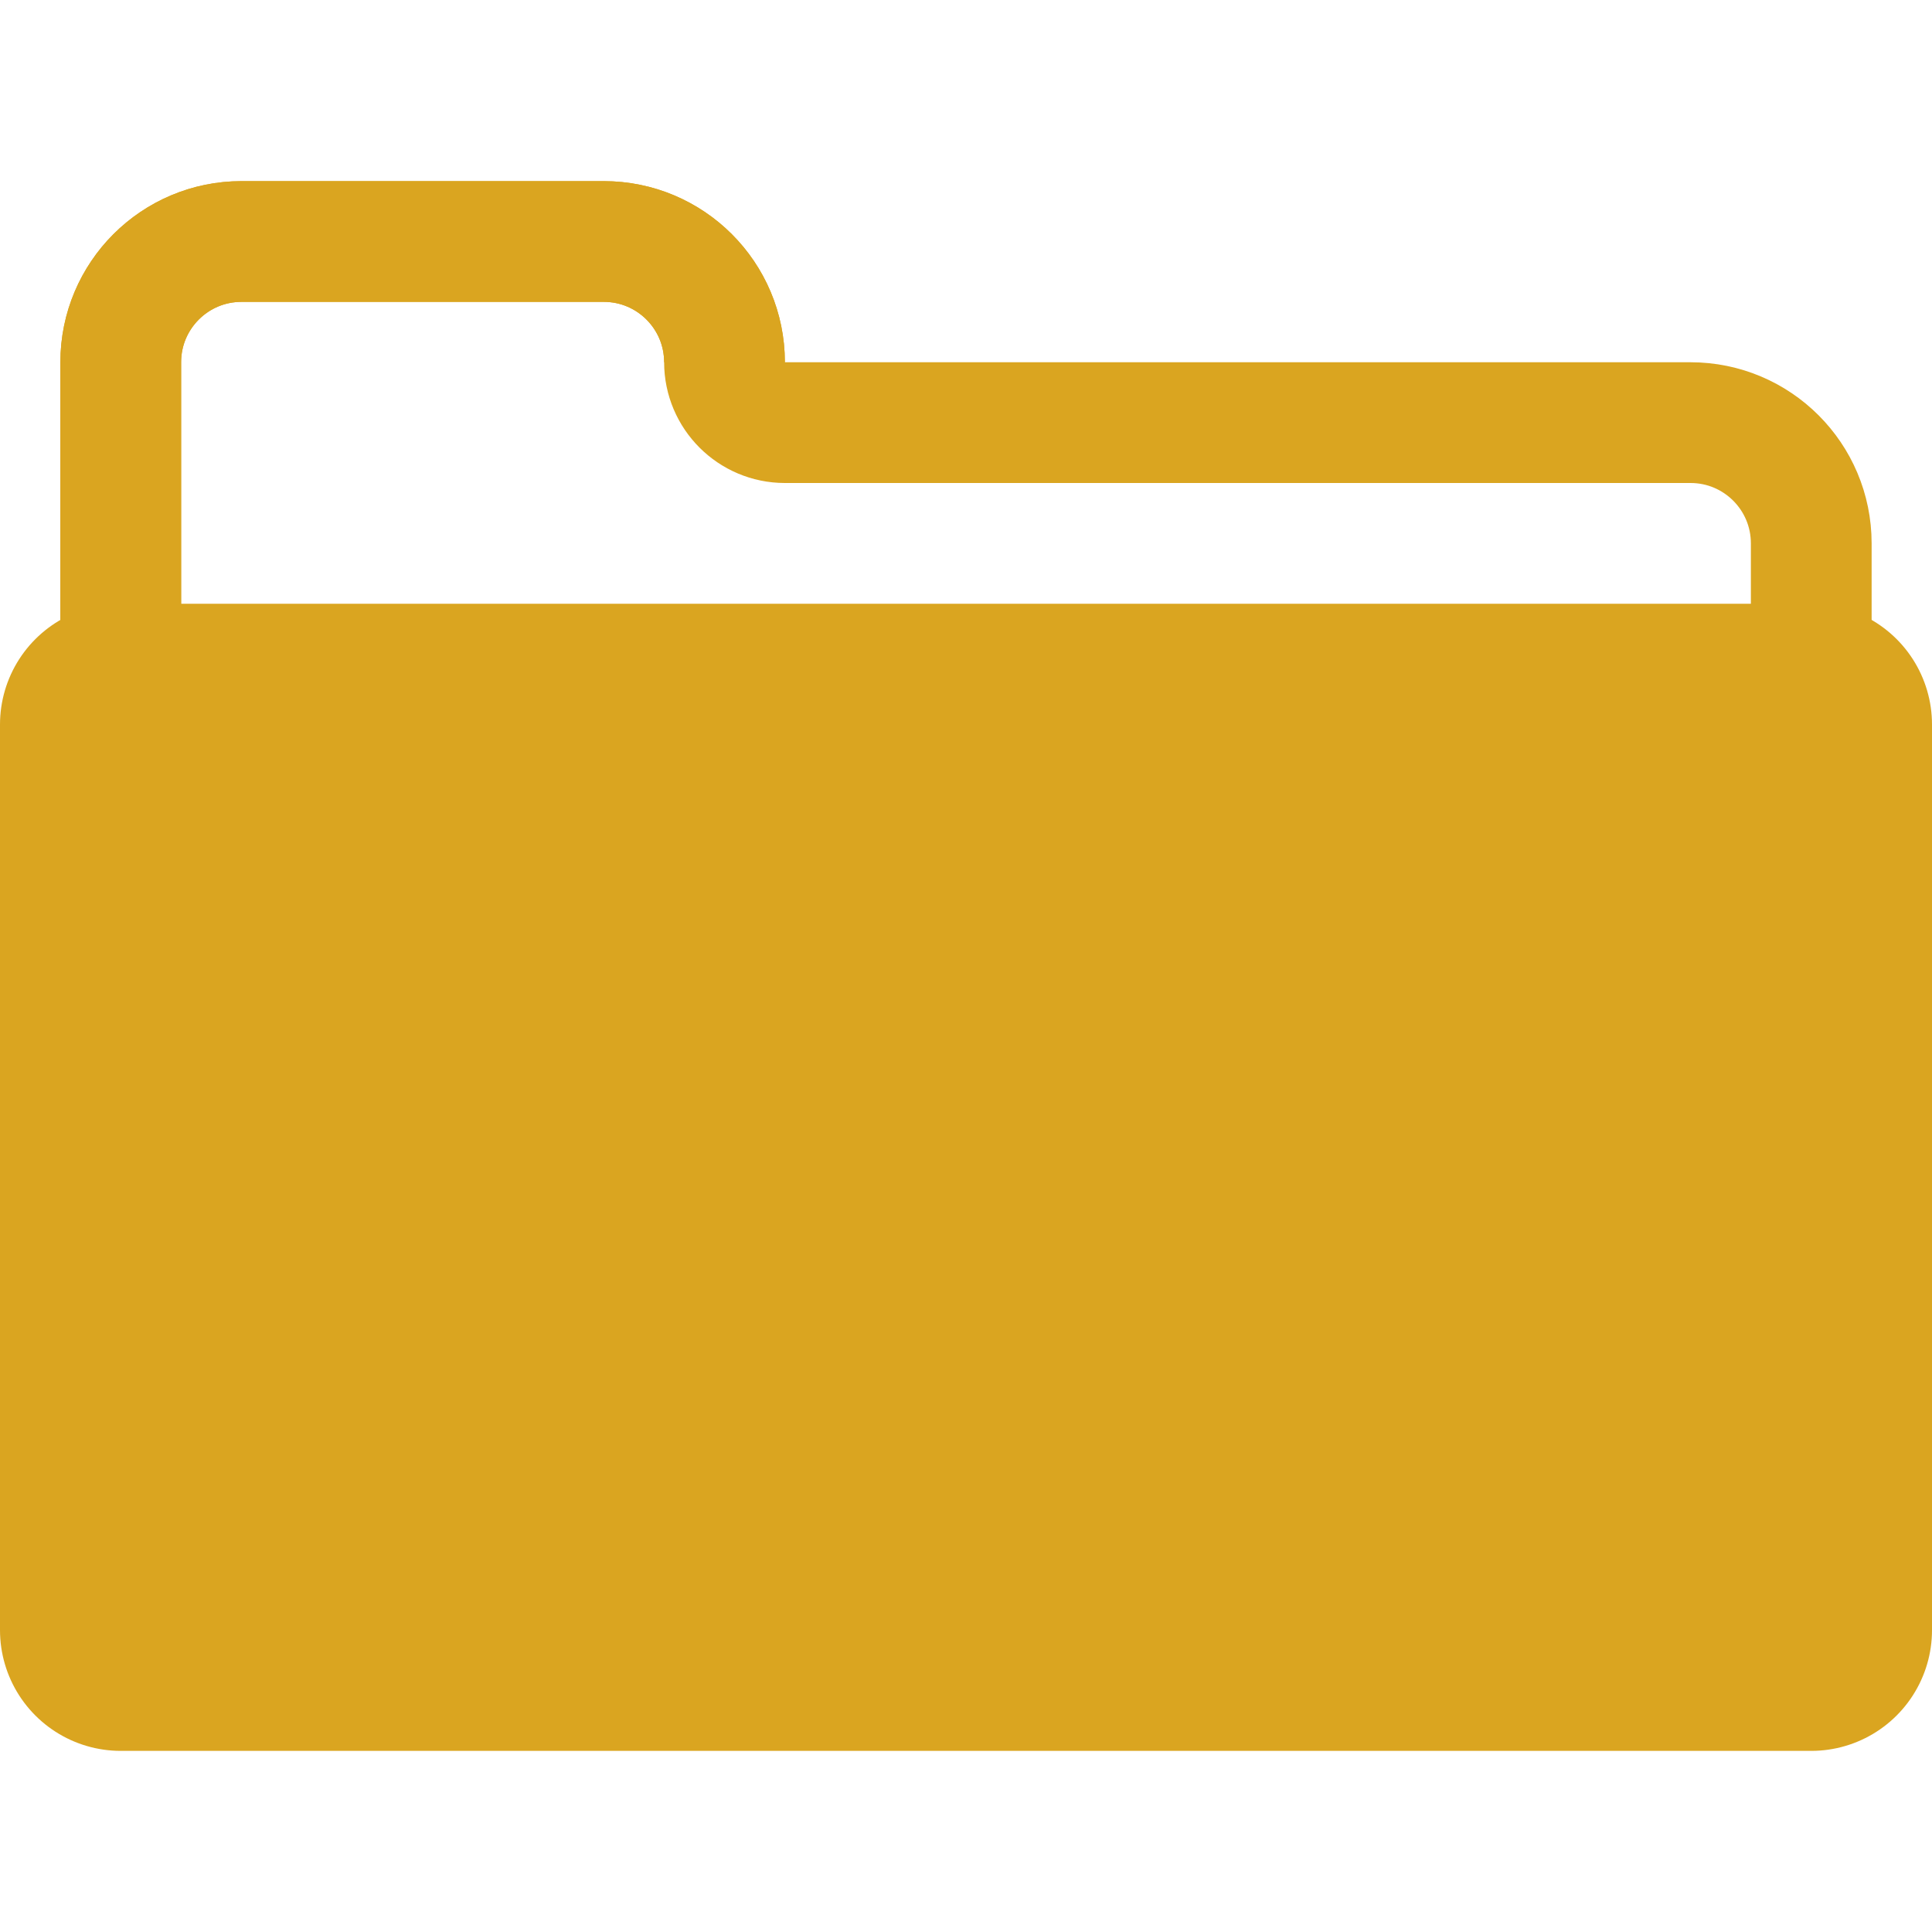 <?xml version="1.0" encoding="UTF-8"?>
<svg xmlns="http://www.w3.org/2000/svg" xmlns:xlink="http://www.w3.org/1999/xlink" width="32pt" height="32pt" viewBox="0 0 32 32" version="1.1">
<g id="surface7170">
<path style="fill:none;stroke-width:4;stroke-linecap:butt;stroke-linejoin:round;stroke:rgb(85.49%,64.706%,12.549%);stroke-opacity:1;stroke-miterlimit:10;" d="M 2 12 L 30 12 L 30 27 L 2 27 Z M 2 12 "/>
<path style=" stroke:none;fill-rule:evenodd;fill:rgb(85.49%,64.706%,12.549%);fill-opacity:1;" d="M 2 12 L 30 12 L 30 27 L 2 27 Z M 2 12 "/>
<path style="fill:none;stroke-width:2;stroke-linecap:butt;stroke-linejoin:miter;stroke:rgb(85.49%,64.706%,12.549%);stroke-opacity:1;stroke-miterlimit:10;" d="M 2 16 L 2 6 C 2 4.895 2.895 4 4 4 L 10 4 C 11.105 4 12 4.895 12 6 "/>
<path style="fill:none;stroke-width:2;stroke-linecap:butt;stroke-linejoin:miter;stroke:rgb(85.49%,64.706%,12.549%);stroke-opacity:1;stroke-miterlimit:10;" d="M 2 16 L 2 6 C 2 4.895 2.895 4 4 4 L 10 4 C 11.105 4 12 4.895 12 6 C 12 6.551 12.449 7 13 7 L 28 7 C 29.105 7 30 7.895 30 9 L 30 16 "/>
</g>
</svg>
